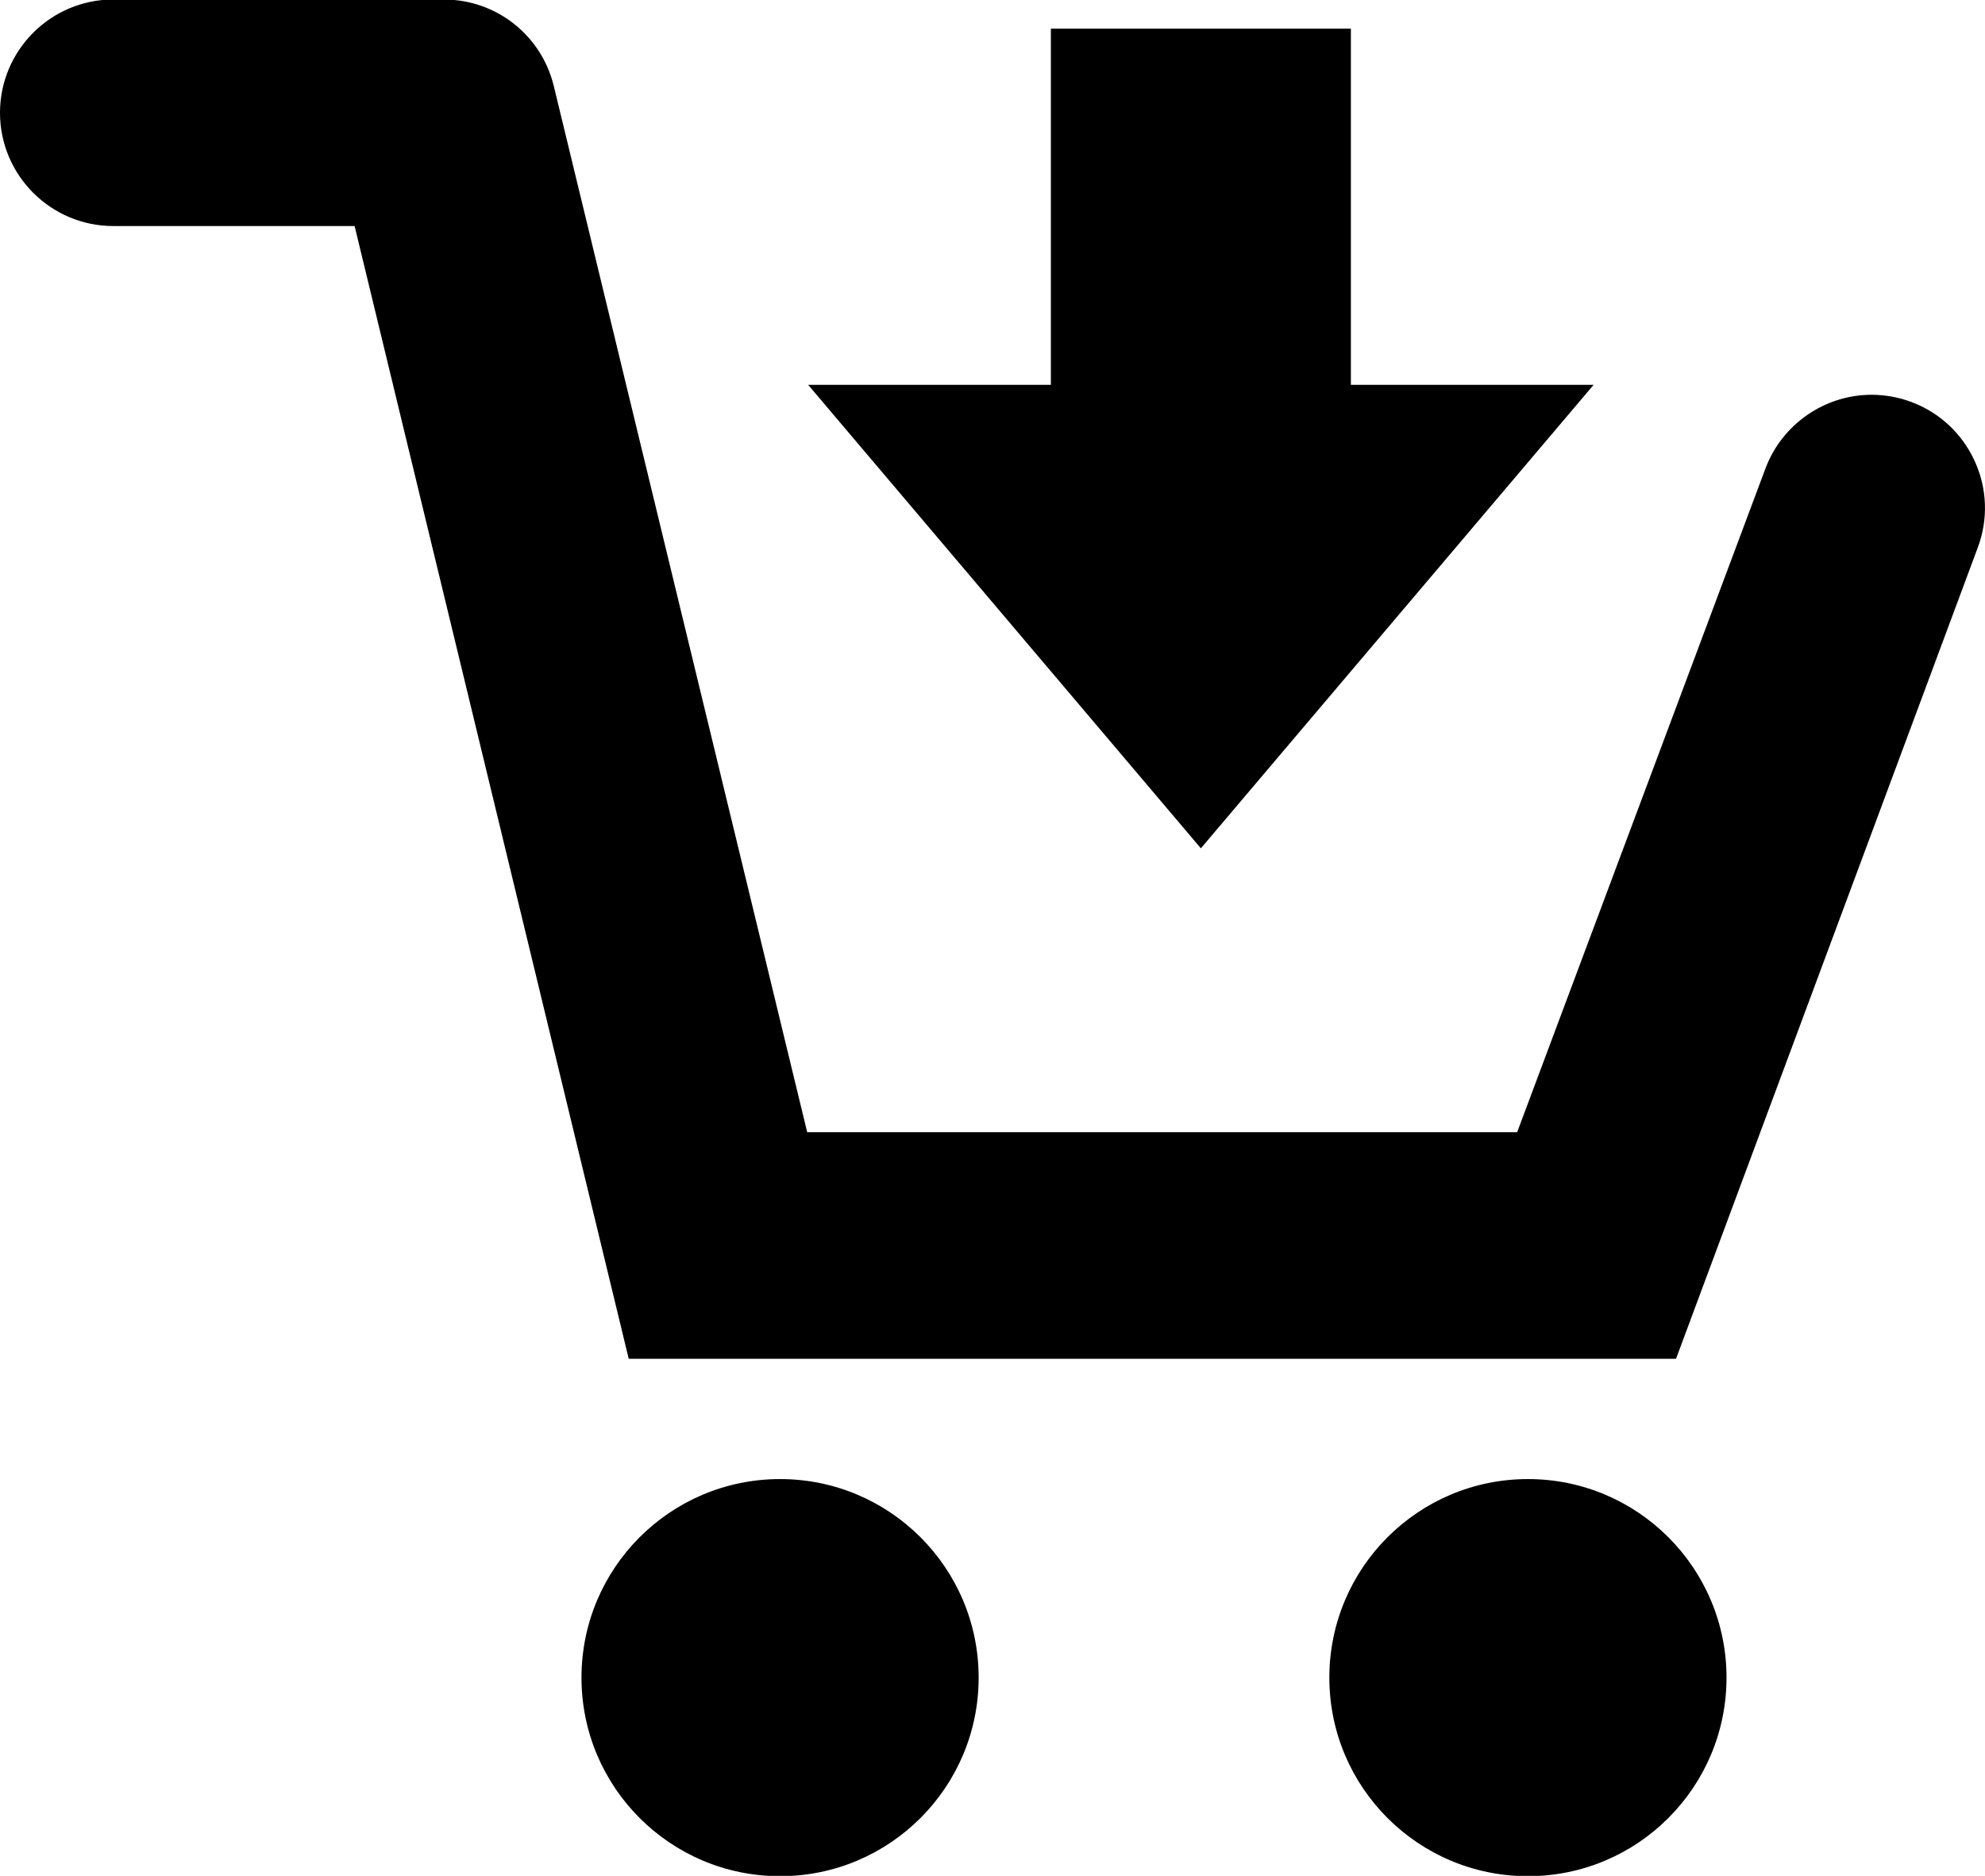 <?xml version="1.0" encoding="utf-8"?>
<!-- Generator: Adobe Illustrator 16.0.3, SVG Export Plug-In . SVG Version: 6.00 Build 0)  -->
<!DOCTYPE svg PUBLIC "-//W3C//DTD SVG 1.1//EN" "http://www.w3.org/Graphics/SVG/1.1/DTD/svg11.dtd">
<svg version="1.1" xmlns="http://www.w3.org/2000/svg" xmlns:xlink="http://www.w3.org/1999/xlink" x="0px" y="0px"
	 width="63.484px" height="60px" viewBox="0 0 63.484 60" enable-background="new 0 0 63.484 60" xml:space="preserve">
<g id="Layer_1">
</g>
<g id="Layer_2">
	<g>
		<path d="M20.108,43.462L11.341,7.23H3.623C1.625,7.23,0,5.605,0,3.607
			c0-1.998,1.625-3.623,3.623-3.623h10.568c1.678,0,3.127,1.14,3.521,2.771l8.104,33.46h22.705
			l7.943-21.234c0.528-1.409,1.891-2.354,3.393-2.354c0.433,0,0.861,0.078,1.27,0.23
			c0.907,0.339,1.626,1.011,2.028,1.891c0.402,0.881,0.436,1.865,0.096,2.772l-9.649,25.942H20.108z"
			/>
		<g>
			<circle cx="24.948" cy="53.66" r="6.351"/>
		</g>
		<g>
			<circle cx="48.866" cy="53.66" r="6.351"/>
		</g>
		<g>
			<polygon points="43.204,12.309 43.204,0.916 33.609,0.916 33.609,12.309 25.846,12.309 38.406,27.134 
				50.967,12.309 			"/>
		</g>
	</g>
</g>
</svg>
